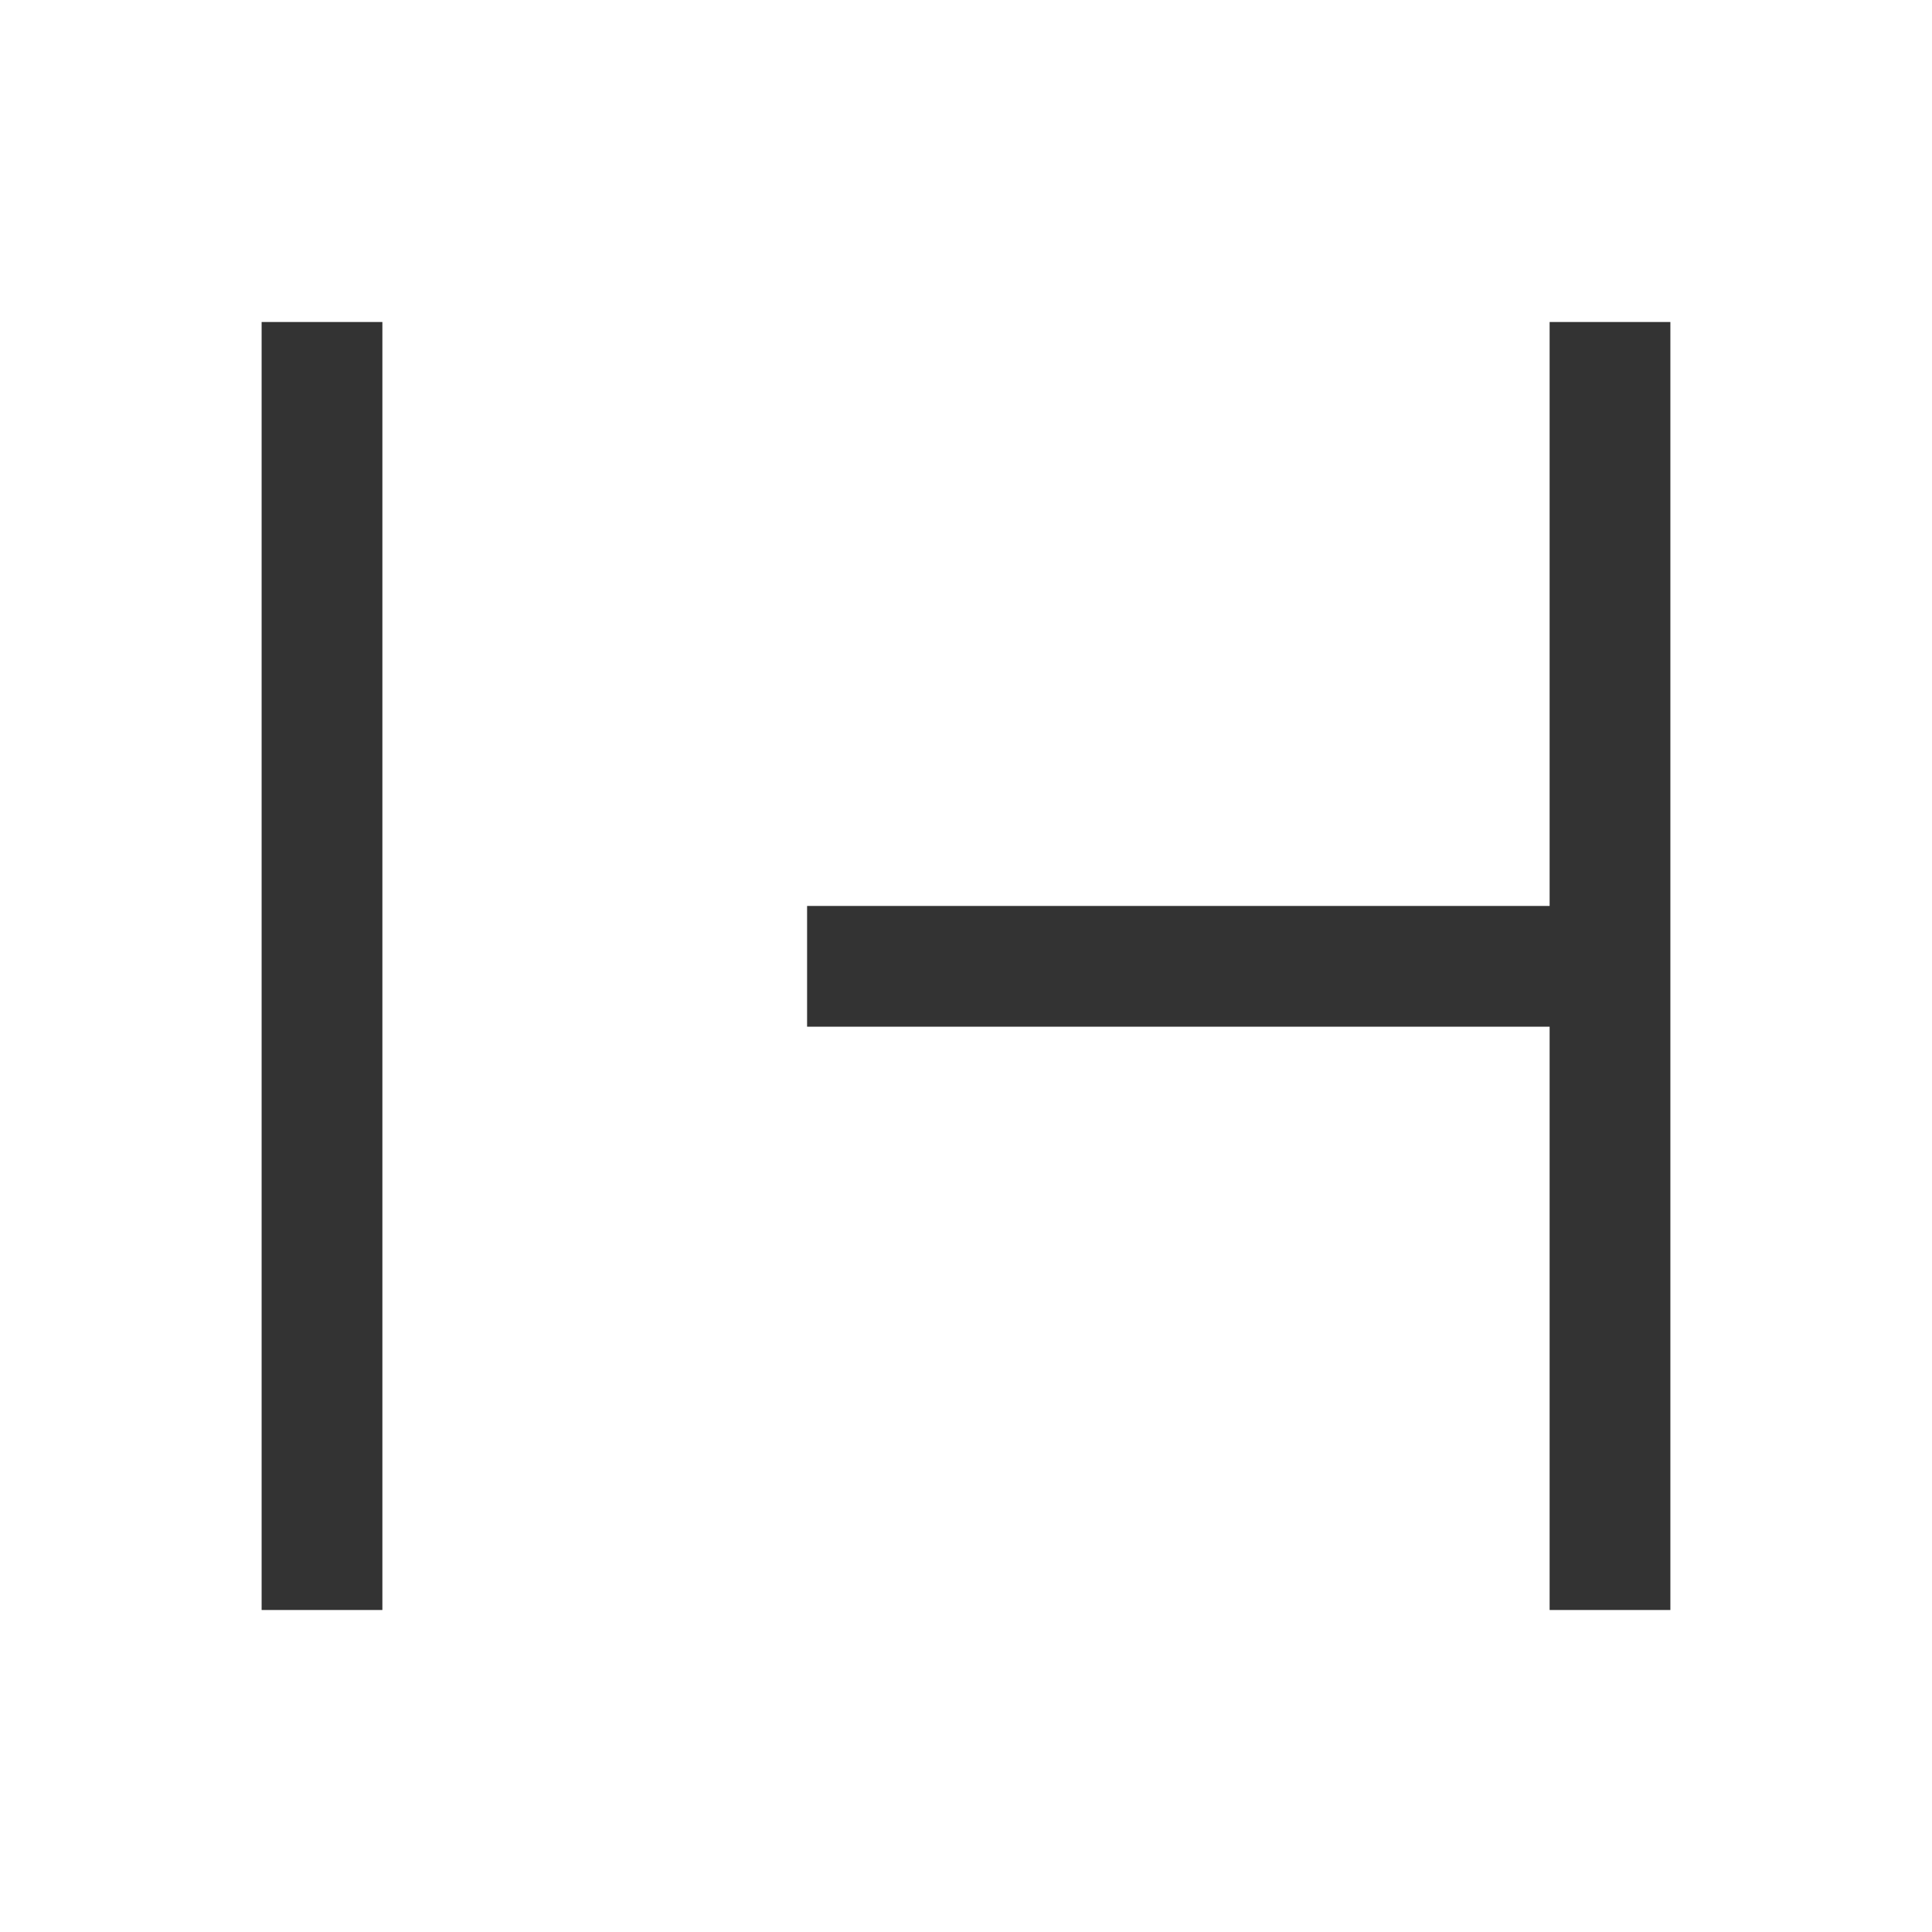 <?xml version="1.0" encoding="iso-8859-1"?>
<svg version="1.1" id="&#x56FE;&#x5C42;_1" xmlns="http://www.w3.org/2000/svg" xmlns:xlink="http://www.w3.org/1999/xlink" x="0px"
	 y="0px" viewBox="0 0 24 24" style="enable-background:new 0 0 24 24;" xml:space="preserve">
<rect x="3.25" y="4" style="fill:#333333;" width="1.5" height="16"/>
<rect x="19.25" y="4" style="fill:#333333;" width="1.5" height="16"/>
<rect x="10.026" y="11.254" style="fill:#333333;" width="9.974" height="1.5"/>
</svg>






